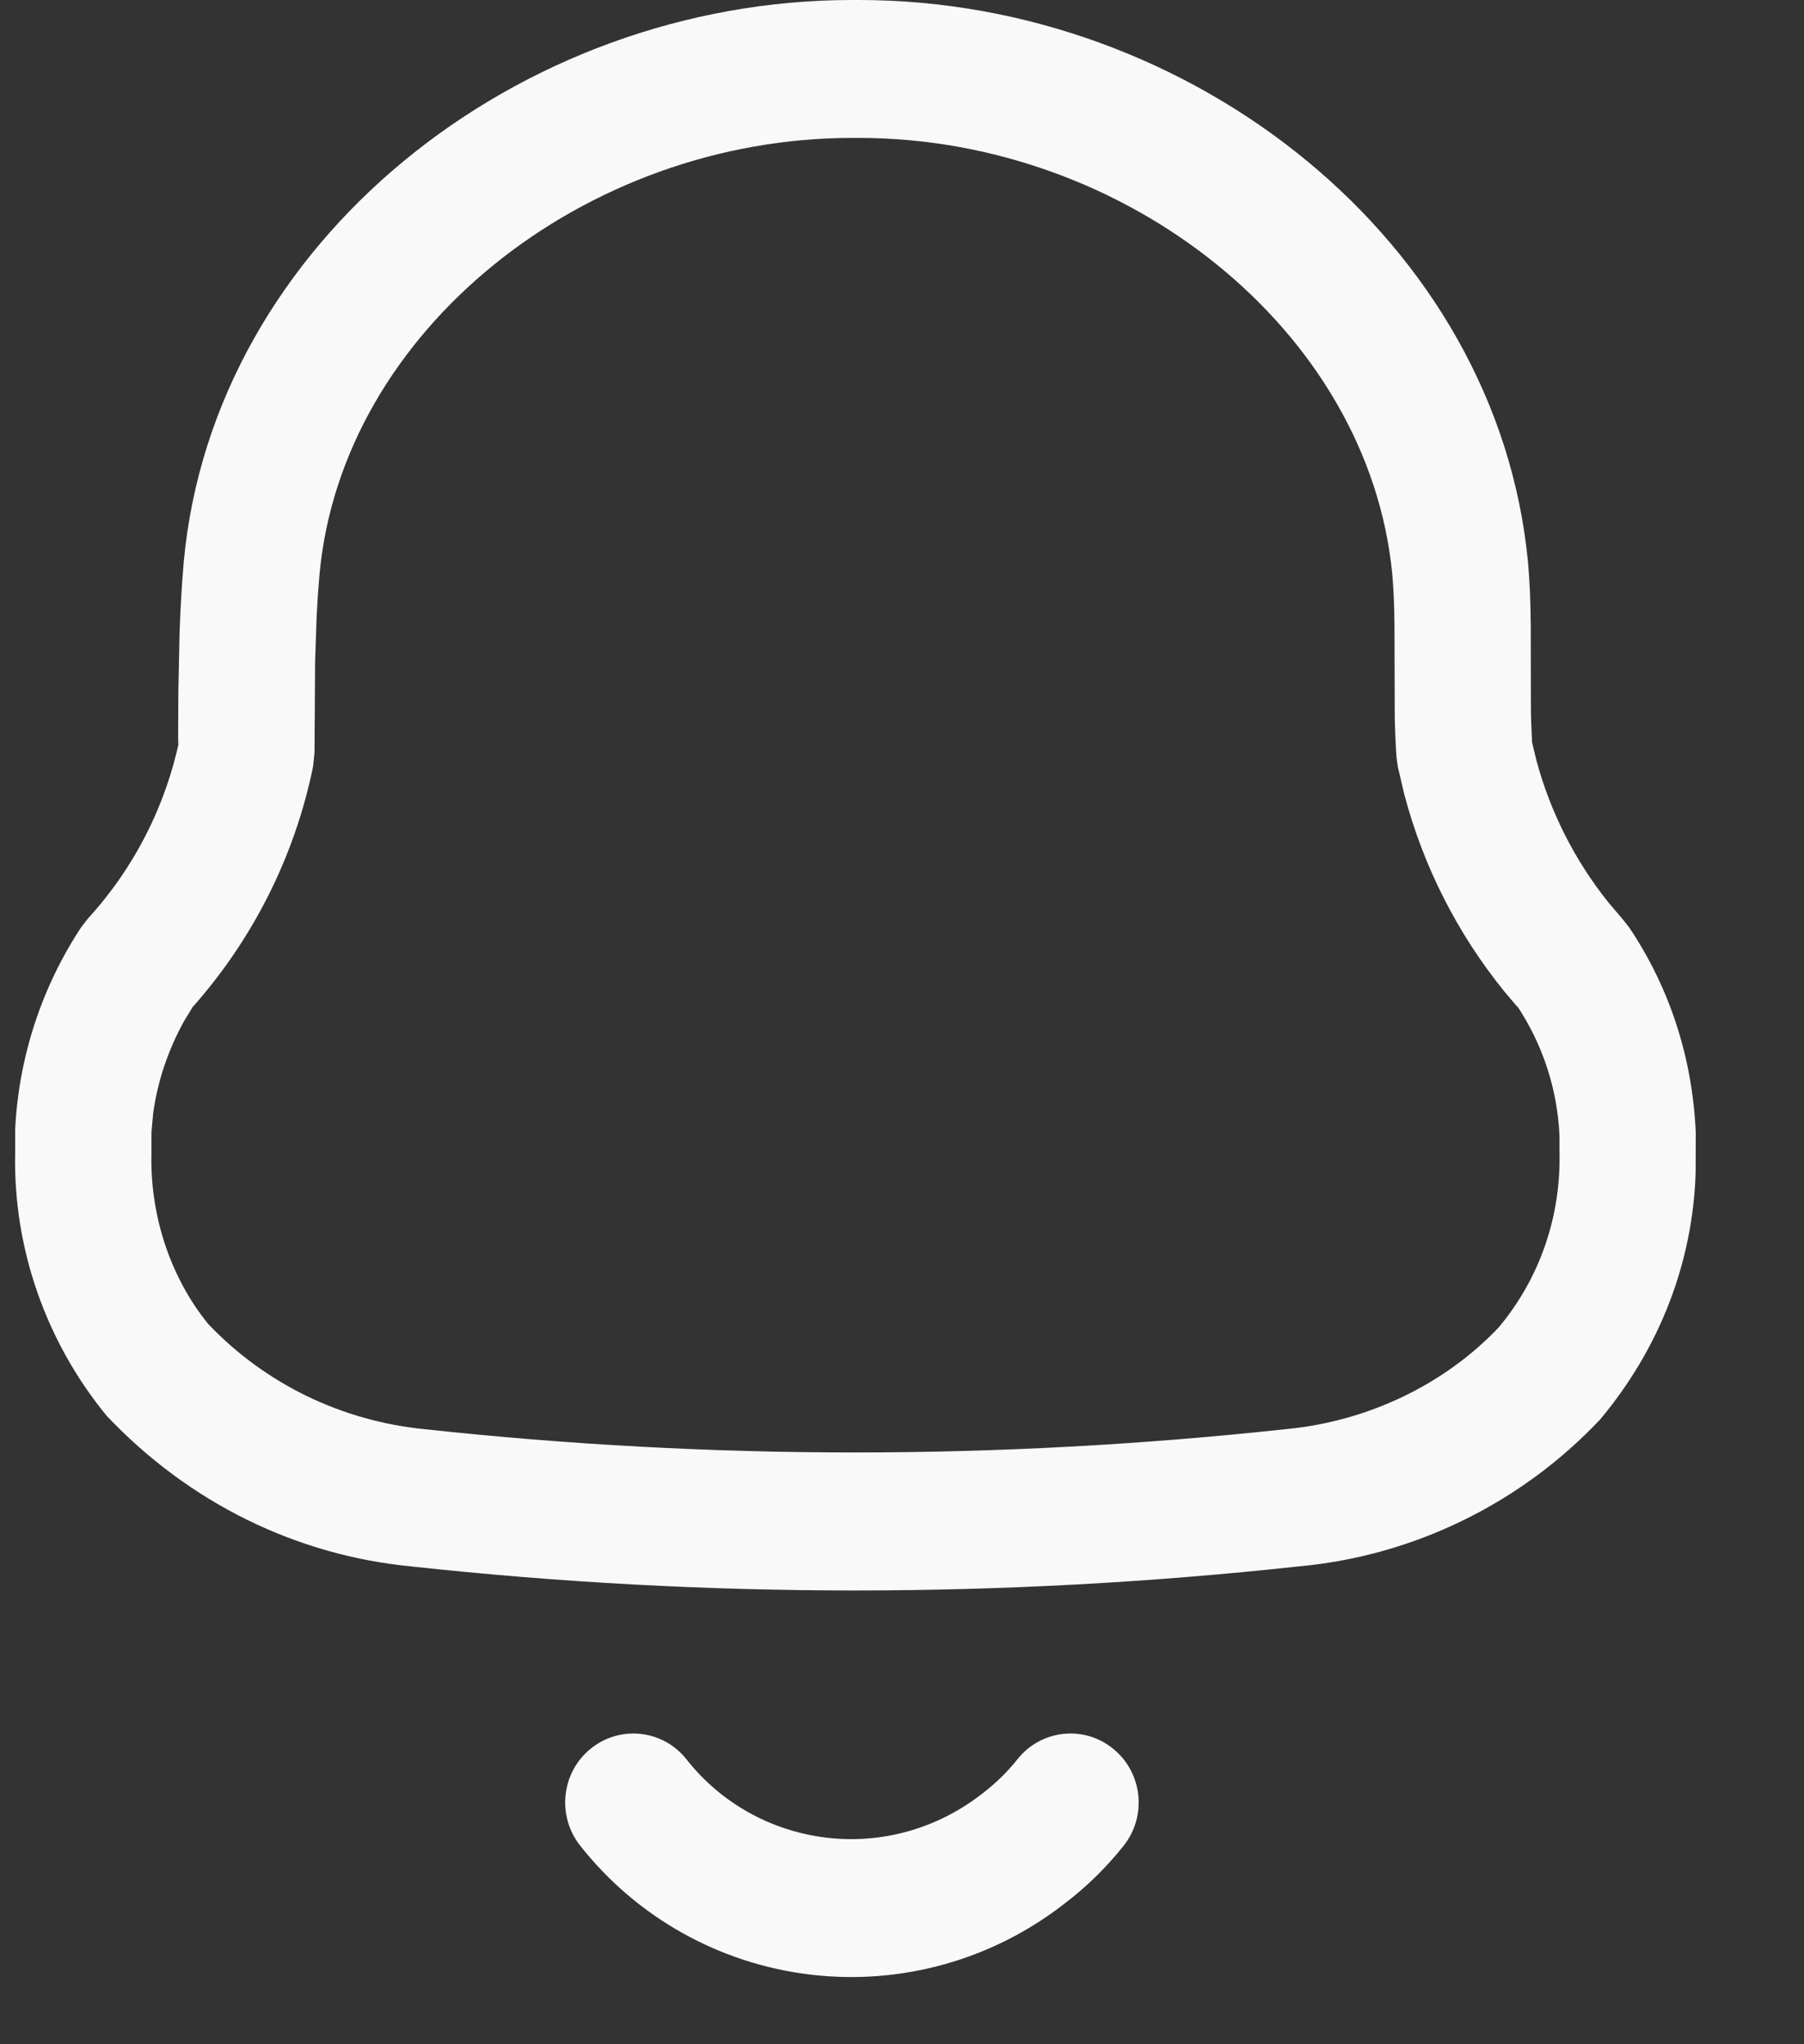 <svg width="15" height="17" viewBox="0 0 15 17" fill="none" xmlns="http://www.w3.org/2000/svg">
<rect x="0" y="0" width="15" height="17" fill="#333333" stroke="none"/>
<path d="M9.256 14.543C9.5 14.741 9.539 15.102 9.343 15.349C9.198 15.532 9.03 15.695 8.853 15.829C8.254 16.298 7.494 16.511 6.739 16.421C5.983 16.331 5.293 15.945 4.823 15.347C4.628 15.099 4.668 14.738 4.913 14.541C5.158 14.344 5.514 14.384 5.709 14.632C5.993 14.993 6.411 15.227 6.871 15.282C7.332 15.337 7.795 15.207 8.167 14.916C8.276 14.833 8.375 14.737 8.46 14.63C8.656 14.383 9.013 14.344 9.256 14.543ZM1.483 5.754L1.493 5.264C1.5 5.055 1.512 4.86 1.528 4.67C1.774 2.01 4.314 0 7.084 0H7.142C9.91 0 12.45 2.008 12.705 4.674C12.72 4.843 12.726 4.994 12.728 5.205L12.729 5.853C12.729 5.912 12.73 5.964 12.732 6.012L12.739 6.173L12.776 6.327C12.892 6.756 13.095 7.156 13.373 7.504L13.497 7.65L13.548 7.715C13.882 8.214 14.073 8.794 14.1 9.42L14.099 9.751C14.076 10.492 13.804 11.207 13.306 11.803C12.646 12.504 11.752 12.939 10.801 13.026C8.347 13.293 5.871 13.293 3.424 13.027C2.467 12.935 1.575 12.501 0.887 11.774C0.379 11.155 0.109 10.375 0.126 9.587L0.126 9.391C0.156 8.792 0.345 8.212 0.675 7.711L0.73 7.64C1.116 7.218 1.379 6.701 1.494 6.143L1.481 6.193L1.483 5.754ZM7.142 1.147H7.084C4.865 1.147 2.844 2.746 2.657 4.774C2.647 4.885 2.639 5 2.633 5.121L2.62 5.504L2.615 6.26L2.603 6.376C2.447 7.138 2.087 7.843 1.563 8.418L1.604 8.371L1.531 8.491C1.395 8.736 1.308 9.001 1.273 9.263L1.259 9.42L1.259 9.6C1.248 10.123 1.425 10.634 1.731 11.01C2.204 11.508 2.843 11.819 3.538 11.886C5.912 12.143 8.307 12.143 10.69 11.885C11.377 11.821 12.016 11.51 12.463 11.037C12.801 10.632 12.98 10.119 12.967 9.58L12.967 9.446C12.95 9.058 12.827 8.682 12.61 8.358L12.622 8.379L12.509 8.246C12.118 7.764 11.834 7.204 11.676 6.604L11.623 6.378L11.612 6.301C11.604 6.19 11.6 6.091 11.597 5.972L11.595 5.229C11.594 5.04 11.588 4.912 11.577 4.779C11.383 2.746 9.36 1.147 7.142 1.147Z" fill="#F9F9F9"/>
</svg>
